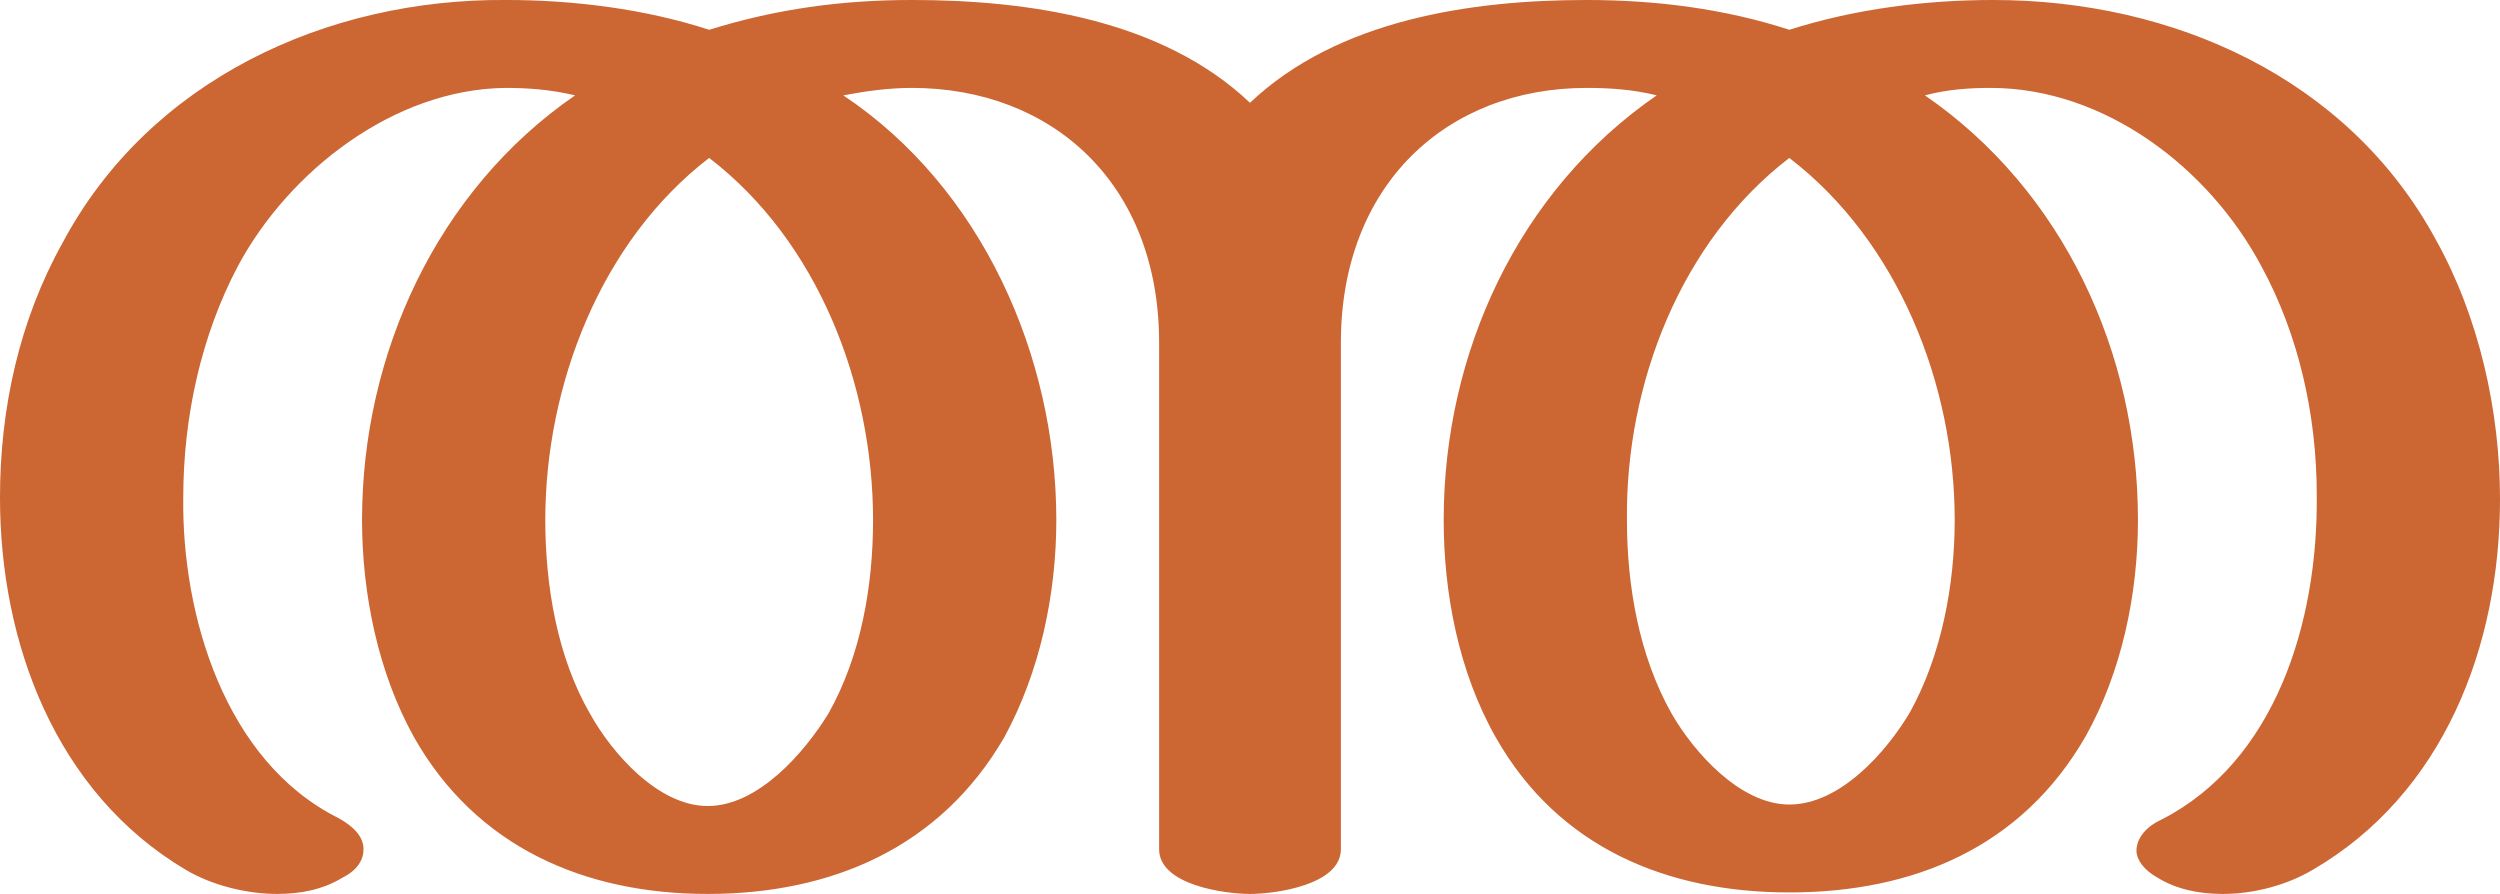 <?xml version="1.0" encoding="UTF-8"?>
<!DOCTYPE svg PUBLIC "-//W3C//DTD SVG 1.1//EN" "http://www.w3.org/Graphics/SVG/1.1/DTD/svg11.dtd">
<!-- Creator: CorelDRAW X8 -->
<svg xmlns="http://www.w3.org/2000/svg" xml:space="preserve" width="1678px" height="600px" version="1.1" style="shape-rendering:geometricPrecision; text-rendering:geometricPrecision; image-rendering:optimizeQuality; fill-rule:evenodd; clip-rule:evenodd"
viewBox="0 0 1678 600"
 xmlns:xlink="http://www.w3.org/1999/xlink">
 <defs>
  <style type="text/css">
   <![CDATA[
    .fil0 {fill:#CC6633;fill-rule:nonzero}
   ]]>
  </style>
 </defs>
 <g id="Layer_x0020_1">
  <path class="fil0" d="M1065 0c47,0 93,6 136,20 44,-14 91,-20 137,-20 120,0 238,52 297,161 29,52 43,115 43,174 0,99 -38,198 -126,249 -17,10 -39,16 -60,16 -16,0 -31,-3 -44,-11 -9,-5 -14,-12 -14,-18 0,-8 6,-16 17,-21 76,-39 105,-132 104,-218 0,-53 -12,-107 -37,-153 -35,-66 -105,-120 -182,-120 -14,0 -29,1 -44,5 93,64 143,173 143,285 0,50 -11,102 -35,145 -43,75 -116,105 -199,105 -82,0 -155,-30 -197,-104 -25,-44 -35,-97 -35,-146 0,-112 50,-221 143,-285 -16,-4 -32,-5 -47,-5 -94,0 -165,65 -165,171l0 340c0,24 -44,30 -61,30 -17,0 -61,-6 -61,-30l0 -340c0,-107 -72,-171 -166,-171 -15,0 -30,2 -46,5 93,62 143,175 143,285 0,50 -11,102 -35,146 -43,74 -116,105 -199,105 -82,0 -155,-31 -197,-105 -24,-43 -35,-96 -35,-146 0,-111 50,-221 143,-285 -17,-4 -32,-5 -47,-5 -75,1 -145,56 -179,119 -25,47 -37,102 -37,156 -1,79 28,177 104,215 11,6 17,13 17,21 0,7 -4,14 -14,19 -13,8 -28,11 -44,11 -21,0 -44,-6 -61,-16 -88,-52 -125,-153 -125,-250 0,-60 13,-119 42,-171 58,-109 177,-164 298,-163 45,0 93,6 136,20 45,-14 89,-20 136,-20 78,0 168,13 227,69 59,-56 149,-69 226,-69zm136 106c-73,56 -110,152 -109,243 0,44 8,91 30,130 15,26 46,61 79,61 34,0 65,-35 81,-62 21,-38 30,-85 30,-129 0,-91 -38,-187 -111,-243zm-725 0c-73,56 -110,153 -110,243 0,44 8,92 30,130 15,27 46,62 79,62 34,0 65,-36 81,-62 22,-39 30,-86 30,-130 0,-91 -37,-187 -110,-243z"/>
 </g>
</svg>
